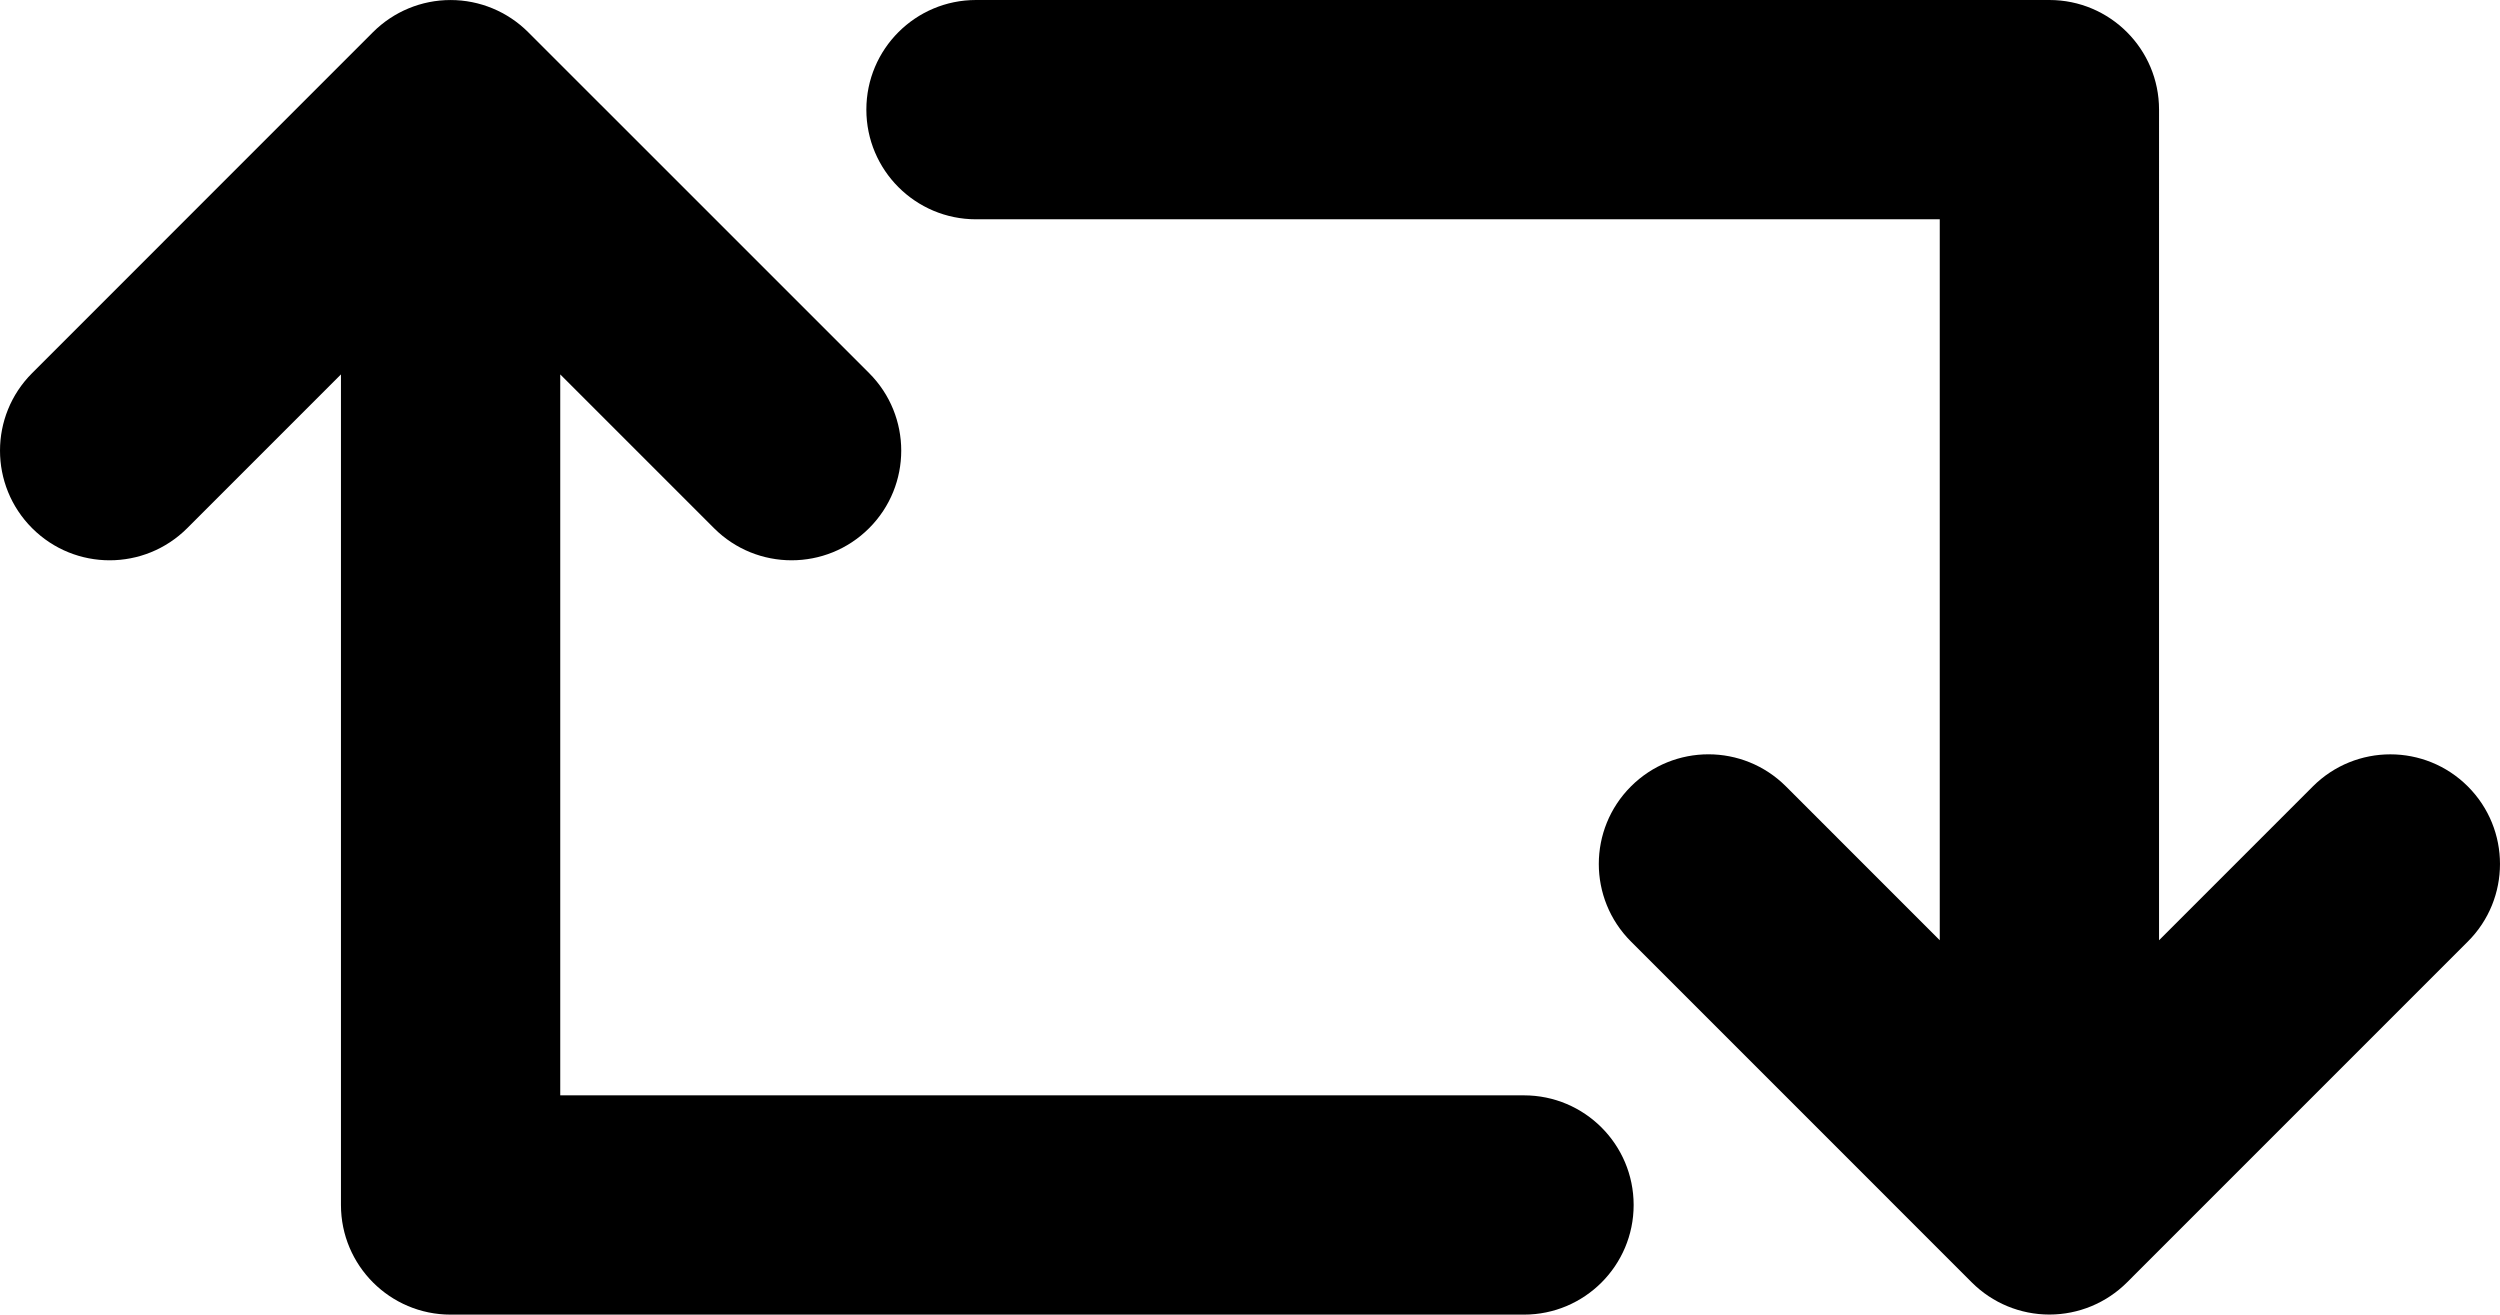 <?xml version="1.0" encoding="utf-8"?>
<!-- Generator: Adobe Illustrator 16.0.3, SVG Export Plug-In . SVG Version: 6.00 Build 0)  -->
<!DOCTYPE svg PUBLIC "-//W3C//DTD SVG 1.1//EN" "http://www.w3.org/Graphics/SVG/1.1/DTD/svg11.dtd">
<svg version="1.1" id="Layer_1" xmlns="http://www.w3.org/2000/svg" xmlns:xlink="http://www.w3.org/1999/xlink" x="0px" y="0px"
	 width="102.602px" height="53.954px" viewBox="0 0 102.602 53.954" enable-background="new 0 0 102.602 53.954"
	 xml:space="preserve">
<g>
	<path d="M101.283,32.277c-1.758-1.758-4.606-1.757-6.364,0.001l-6.31,6.311V4.5c0-2.485-2.015-4.5-4.5-4.5H40.056
		c-2.485,0-4.5,2.015-4.5,4.5s2.015,4.5,4.5,4.5h39.553v29.588l-6.311-6.312c-1.758-1.758-4.605-1.758-6.363-0.001
		c-1.758,1.758-1.759,4.605-0.001,6.364l13.991,13.993c0.846,0.845,1.989,1.318,3.184,1.318s2.338-0.475,3.183-1.318l13.992-13.993
		C103.041,36.883,103.041,34.034,101.283,32.277z"/>
	<path d="M62.545,44.954H22.993V15.366l6.311,6.311c0.879,0.879,2.03,1.318,3.183,1.318s2.303-0.439,3.182-1.318
		c1.758-1.757,1.758-4.606,0.001-6.364L21.675,1.319c-0.845-0.844-1.988-1.318-3.183-1.318s-2.338,0.474-3.183,1.318L1.318,15.313
		c-1.757,1.757-1.757,4.606,0.001,6.364c1.758,1.758,4.605,1.757,6.364,0l6.31-6.311v34.087c0,2.485,2.015,4.5,4.5,4.5h44.053
		c2.485,0,4.5-2.015,4.5-4.5C67.045,46.969,65.031,44.954,62.545,44.954z"/>
</g>
</svg>
